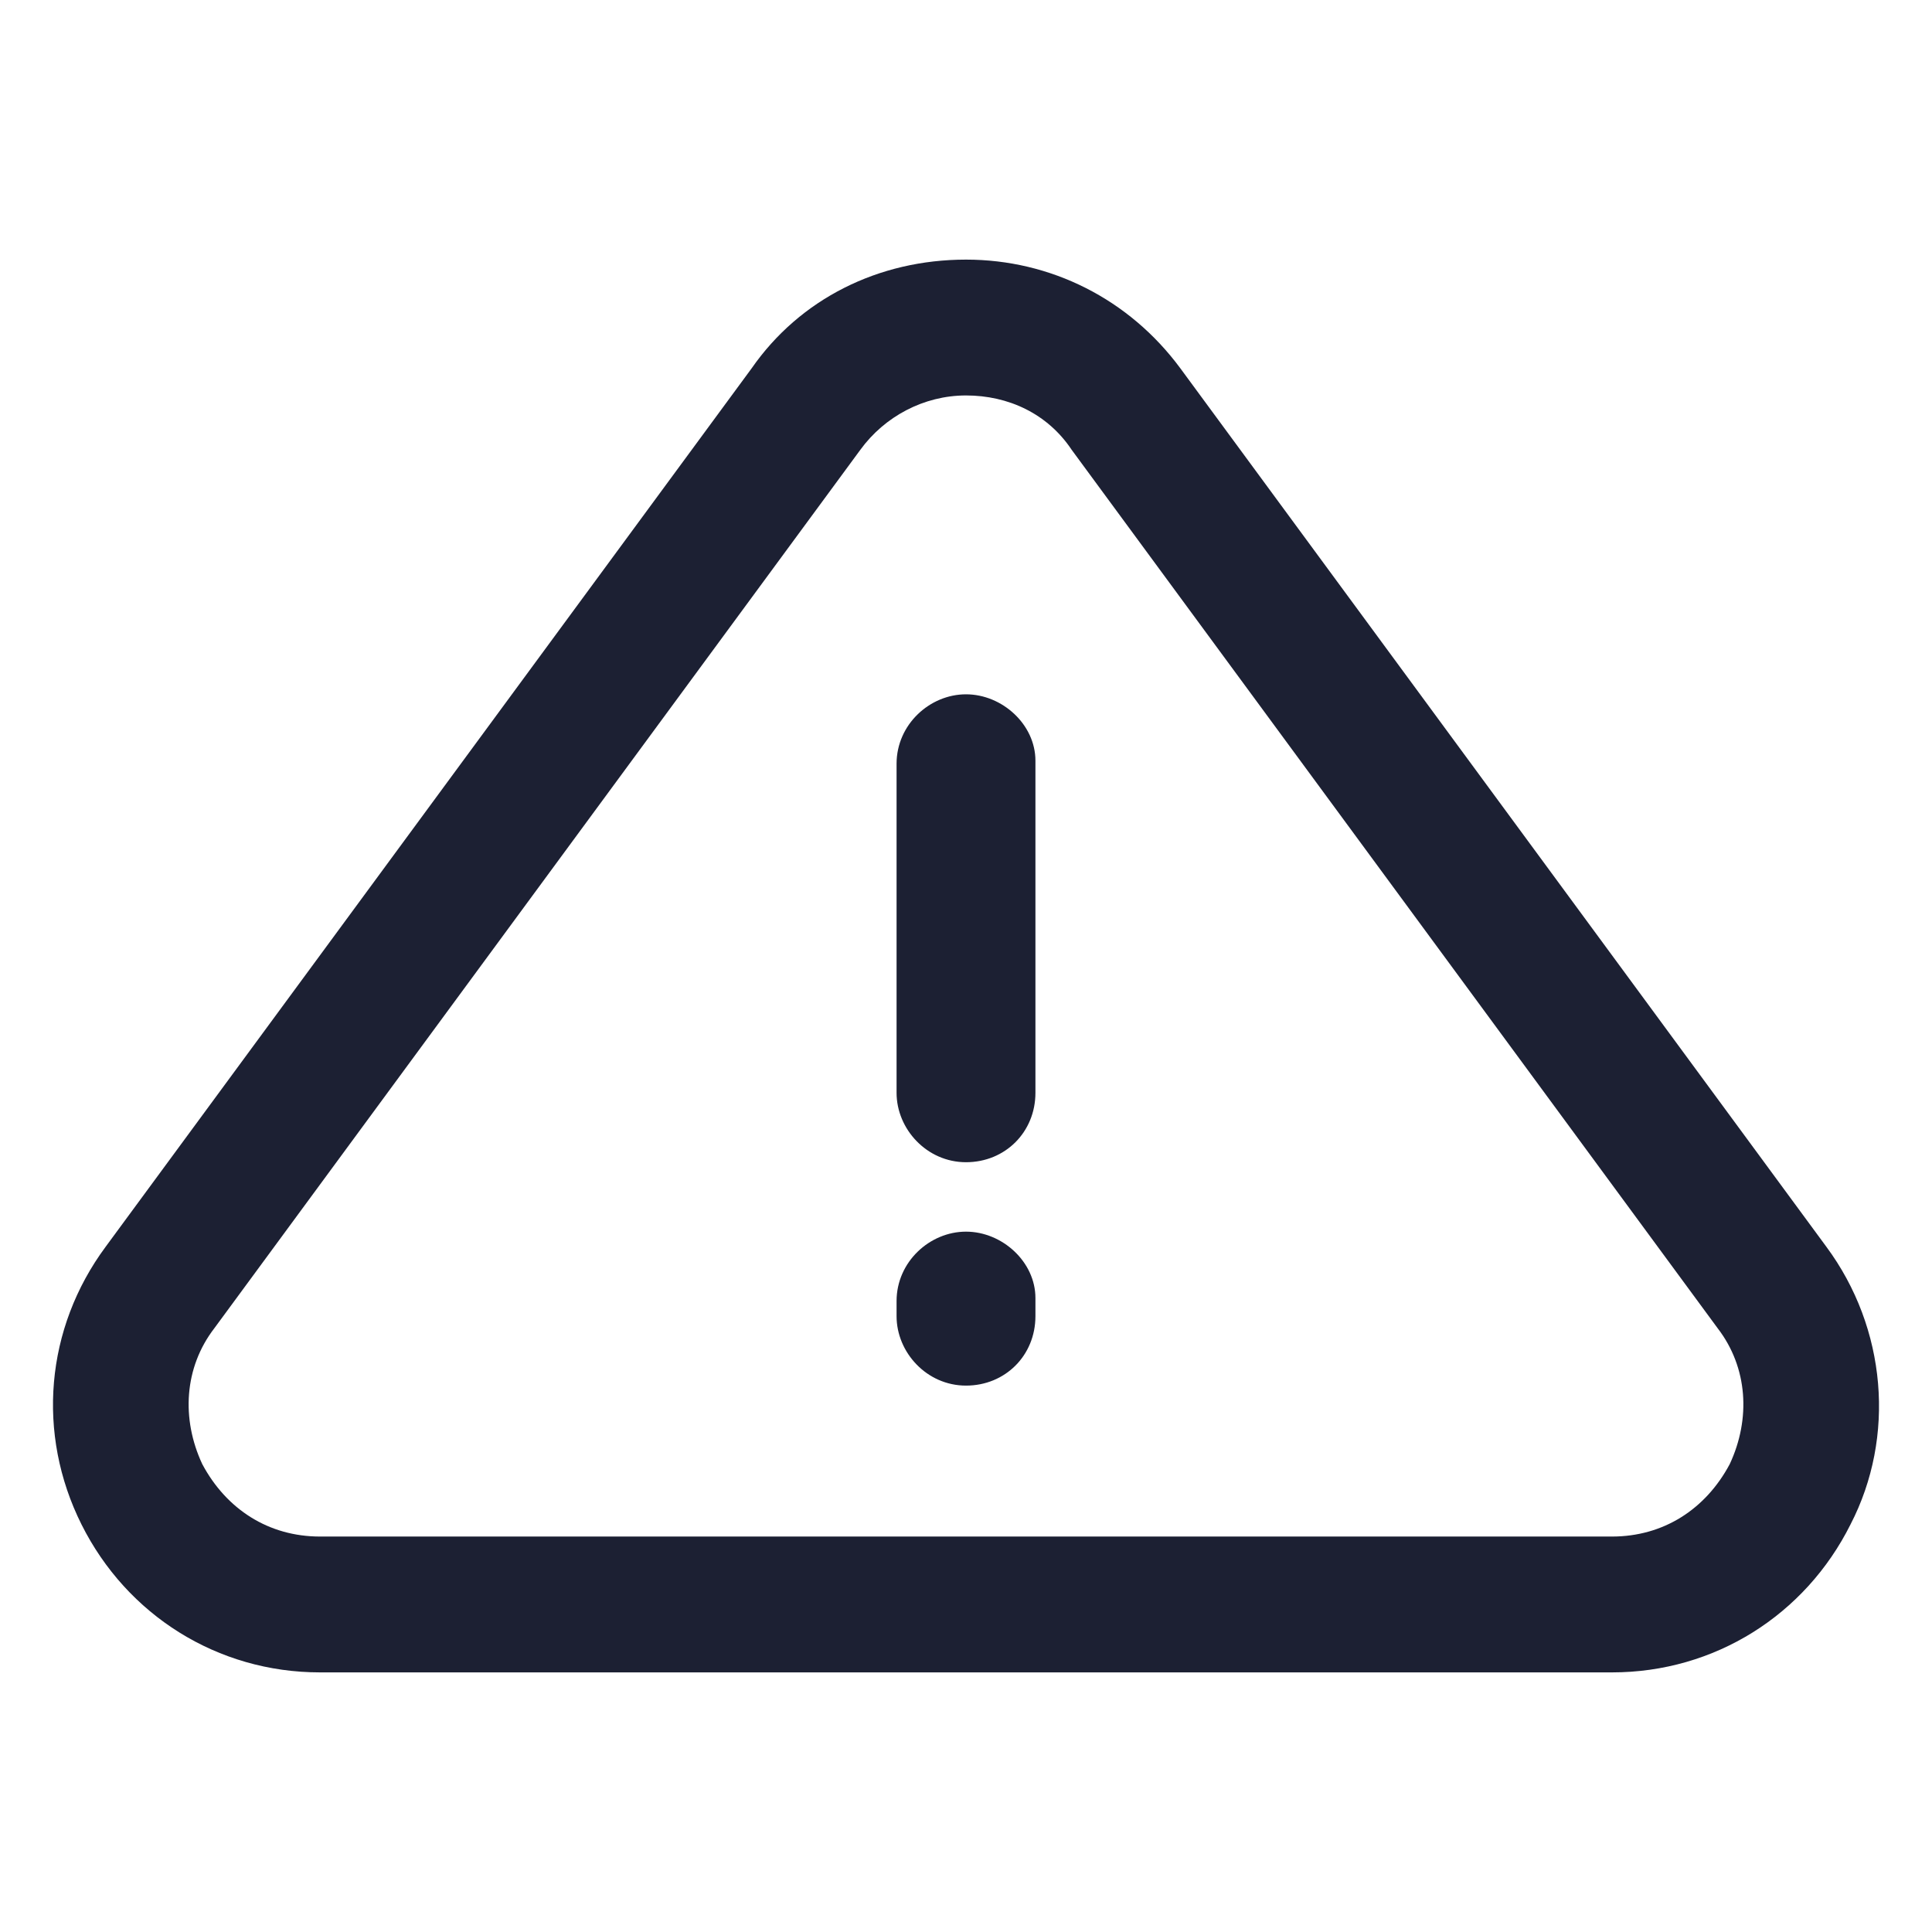 <?xml version="1.0" encoding="utf-8"?><!-- Generator: Adobe Illustrator 22.0.0, SVG Export Plug-In . SVG Version: 6.00 Build 0)  --><svg fill="#1C2033" width="32" height="32" version="1.1" id="lni_lni-warning" xmlns="http://www.w3.org/2000/svg" xmlns:xlink="http://www.w3.org/1999/xlink" x="0px"	 y="0px" viewBox="0 0 64 64" style="enable-background:new 0 0 64 64;" xml:space="preserve"><g>	<path d="M60.5,41.3L39.1,12.2c-1.7-2.3-4.3-3.6-7.1-3.6c-2.9,0-5.5,1.3-7.1,3.6L3.5,41.3c-2,2.7-2.3,6.2-0.8,9.2s4.5,4.9,7.9,4.9		h42.8c3.4,0,6.4-1.9,7.9-4.9C62.8,47.6,62.5,44,60.5,41.3z M57.3,48.5c-0.8,1.5-2.2,2.4-3.9,2.4H10.6c-1.7,0-3.1-0.9-3.9-2.4		C6,47,6.1,45.3,7.1,44l21.4-29.1c0.8-1.1,2.1-1.8,3.5-1.8c1.4,0,2.7,0.6,3.5,1.8L56.9,44C57.9,45.3,58,47,57.3,48.5z"/>	<path d="M32,23c-1.2,0-2.3,1-2.3,2.3v10.9c0,1.2,1,2.3,2.3,2.3s2.3-1,2.3-2.3V25.2C34.3,24,33.2,23,32,23z"/>	<path d="M32,40.8c-1.2,0-2.3,1-2.3,2.3v0.5c0,1.2,1,2.3,2.3,2.3s2.3-1,2.3-2.3V43C34.3,41.8,33.2,40.8,32,40.8z"/></g></svg>